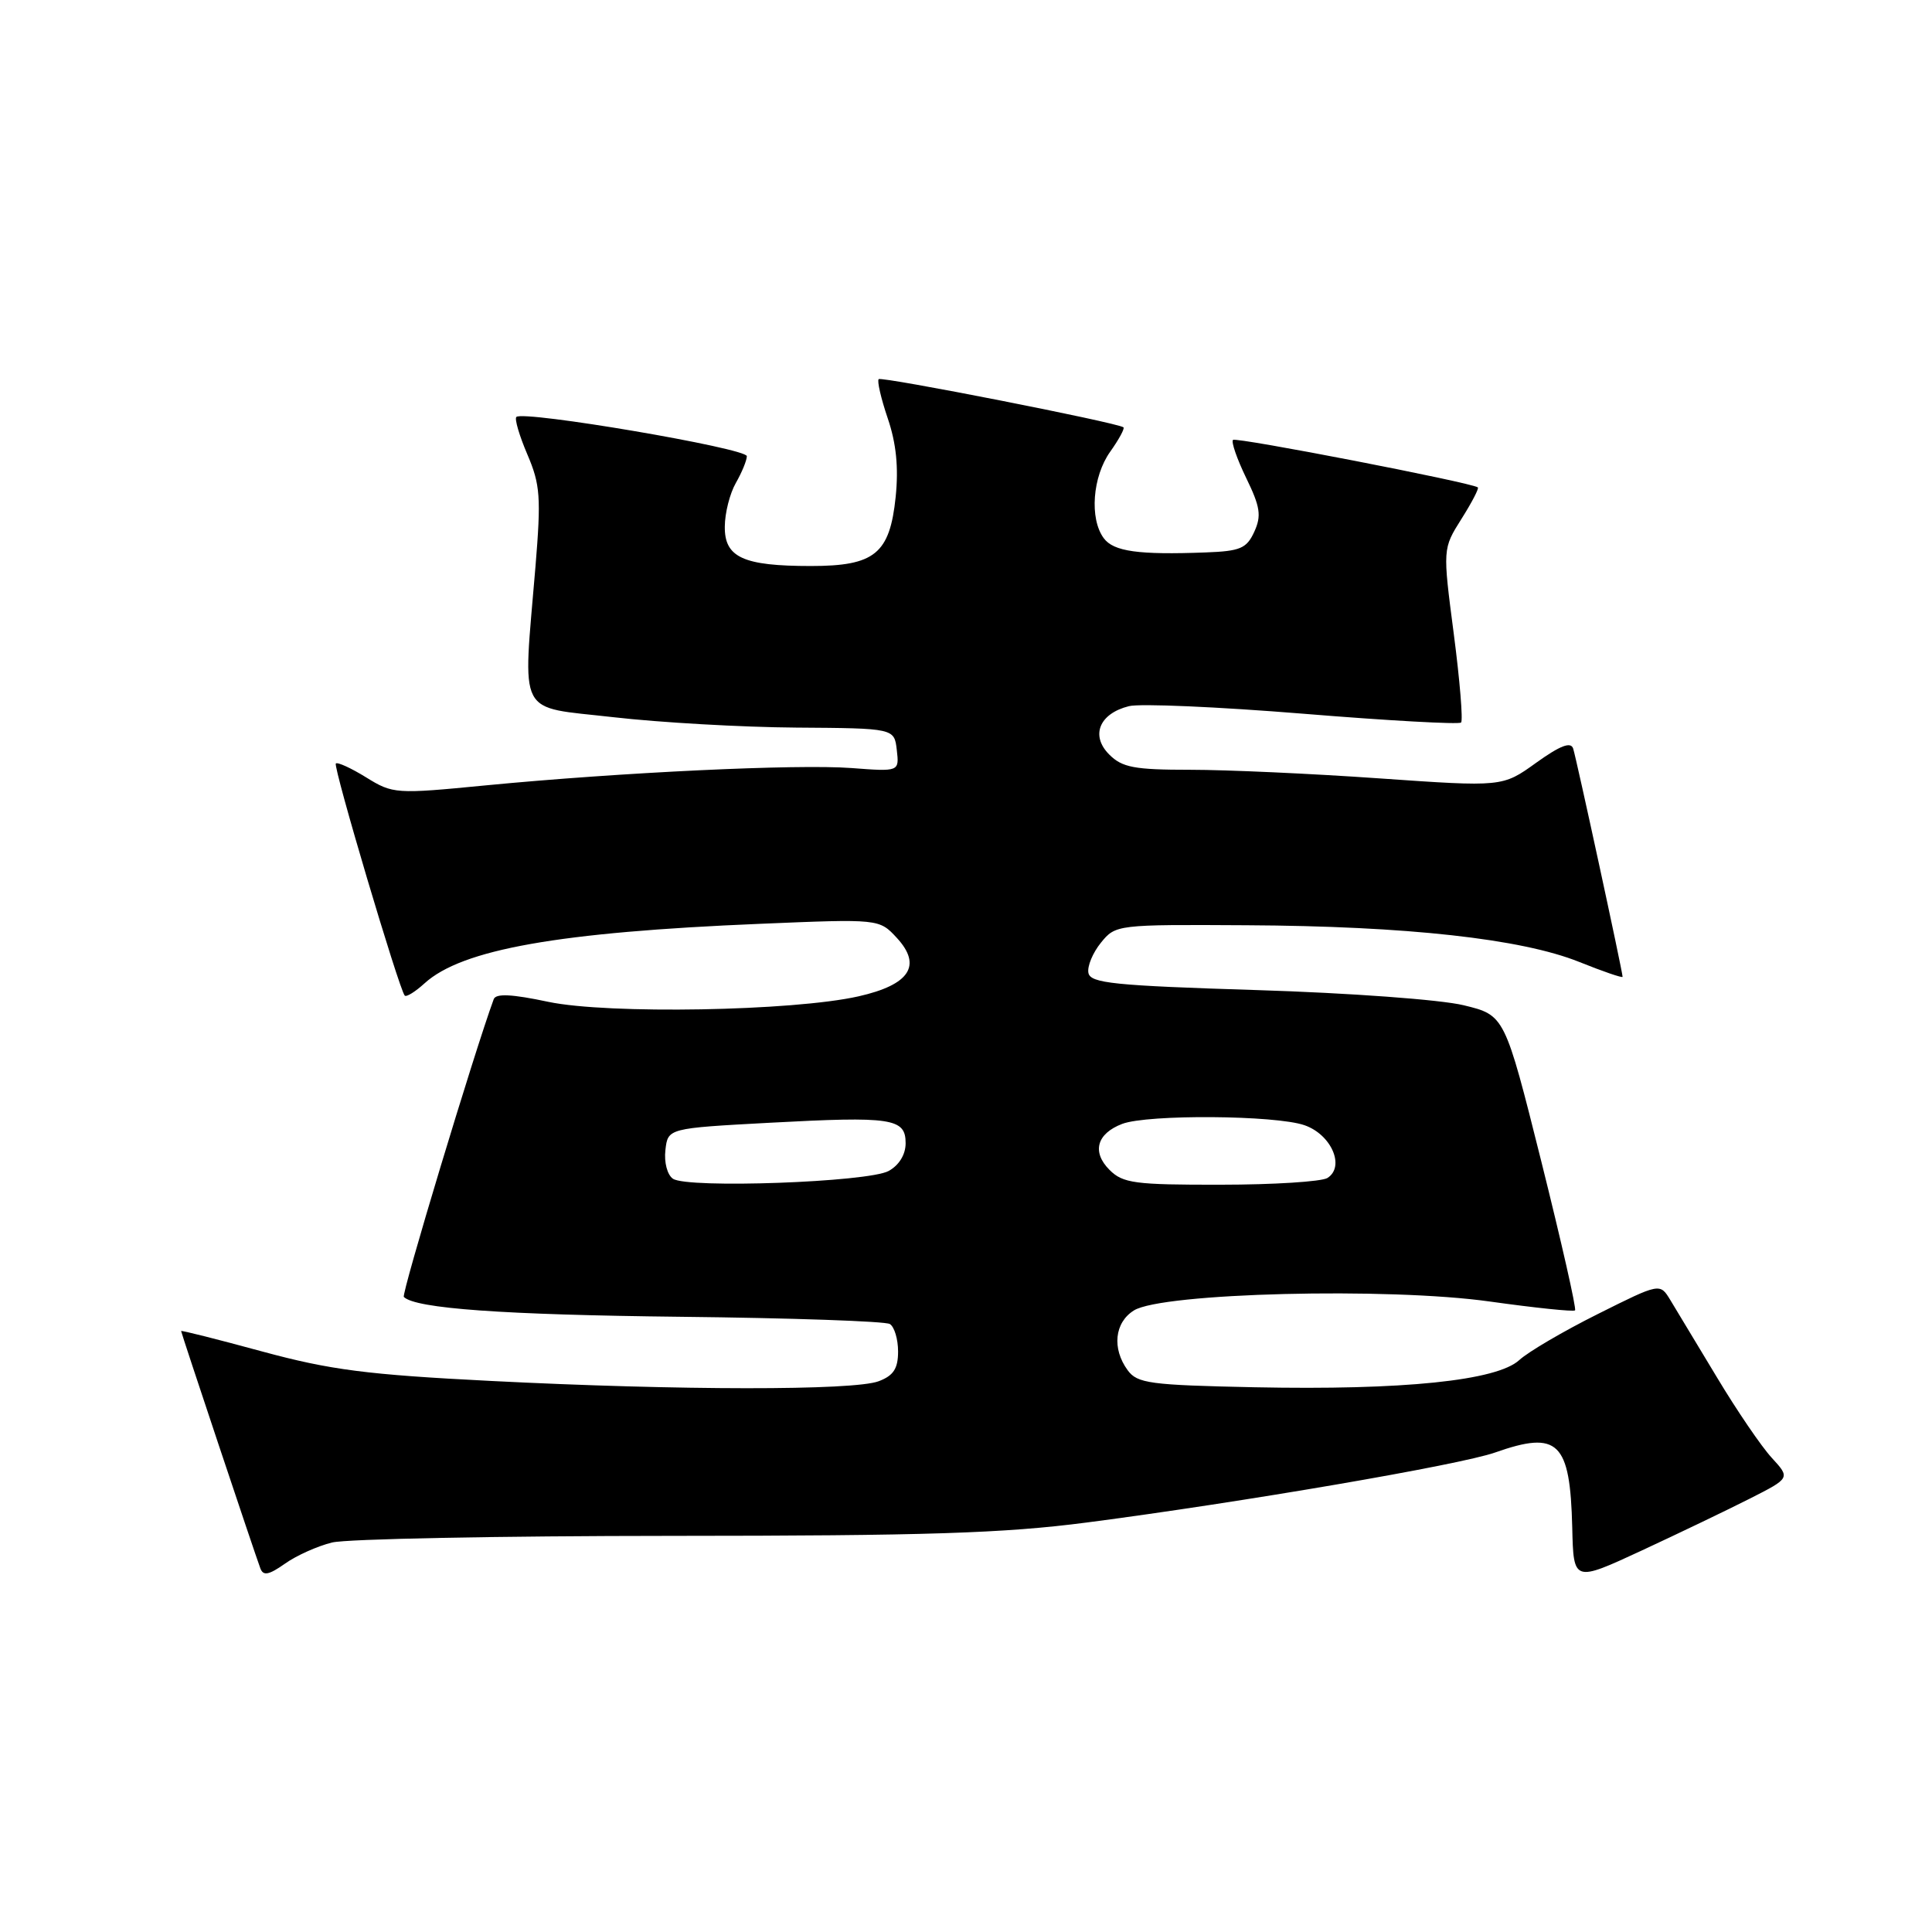 <?xml version="1.0" encoding="UTF-8" standalone="no"?>
<!DOCTYPE svg PUBLIC "-//W3C//DTD SVG 1.1//EN" "http://www.w3.org/Graphics/SVG/1.1/DTD/svg11.dtd" >
<svg xmlns="http://www.w3.org/2000/svg" xmlns:xlink="http://www.w3.org/1999/xlink" version="1.1" viewBox="0 0 256 256">
 <g >
 <path fill="currentColor"
d=" M 231.87 198.57 C 237.23 195.85 237.23 195.85 234.77 193.17 C 233.41 191.70 230.14 186.90 227.50 182.50 C 224.85 178.10 222.07 173.49 221.32 172.25 C 219.95 170.00 219.95 170.00 211.73 174.11 C 207.20 176.37 202.52 179.11 201.32 180.21 C 198.35 182.95 185.91 184.22 166.26 183.82 C 152.35 183.53 150.70 183.31 149.42 181.56 C 147.32 178.69 147.68 175.24 150.25 173.64 C 153.96 171.31 183.97 170.56 197.42 172.46 C 203.42 173.30 208.50 173.83 208.70 173.63 C 208.91 173.43 206.89 164.54 204.23 153.89 C 199.38 134.52 199.38 134.52 193.94 133.20 C 190.90 132.46 178.80 131.57 166.51 131.19 C 147.57 130.60 144.48 130.28 144.22 128.91 C 144.05 128.04 144.80 126.24 145.88 124.91 C 147.82 122.52 148.00 122.50 165.17 122.60 C 186.42 122.71 201.60 124.39 209.25 127.46 C 212.41 128.73 215.00 129.62 215.00 129.43 C 215.00 128.74 208.87 100.45 208.45 99.18 C 208.14 98.25 206.73 98.79 203.55 101.07 C 199.09 104.28 199.09 104.28 182.77 103.14 C 173.80 102.51 162.53 102.00 157.73 102.00 C 150.30 102.00 148.70 101.70 146.98 99.98 C 144.47 97.47 145.66 94.55 149.59 93.57 C 151.04 93.20 161.42 93.66 172.66 94.57 C 183.90 95.49 193.32 96.01 193.60 95.74 C 193.87 95.46 193.44 90.17 192.63 83.97 C 191.16 72.71 191.16 72.71 193.65 68.76 C 195.02 66.59 196.00 64.71 195.82 64.58 C 194.91 63.93 163.78 57.89 163.38 58.29 C 163.12 58.55 163.91 60.82 165.13 63.34 C 166.99 67.16 167.17 68.34 166.20 70.46 C 165.19 72.67 164.35 73.03 159.77 73.20 C 150.85 73.54 147.55 73.08 146.25 71.31 C 144.34 68.72 144.76 63.15 147.11 59.85 C 148.27 58.22 149.06 56.76 148.86 56.62 C 148.03 55.99 116.81 49.86 116.43 50.24 C 116.20 50.47 116.74 52.81 117.63 55.43 C 118.76 58.75 119.08 61.93 118.68 65.85 C 117.90 73.38 115.91 75.00 107.45 75.00 C 98.48 75.00 95.99 73.86 96.04 69.77 C 96.05 67.97 96.71 65.38 97.50 64.00 C 98.29 62.62 98.95 61.03 98.96 60.45 C 99.00 59.40 69.32 54.35 68.42 55.25 C 68.16 55.51 68.82 57.74 69.88 60.22 C 71.59 64.22 71.71 65.88 70.95 75.11 C 69.27 95.33 68.35 93.55 81.25 95.03 C 87.44 95.74 98.35 96.36 105.50 96.41 C 118.50 96.50 118.50 96.50 118.83 99.38 C 119.16 102.25 119.16 102.25 112.83 101.77 C 105.60 101.23 82.25 102.34 64.32 104.07 C 52.42 105.23 52.06 105.20 48.52 103.01 C 46.53 101.78 44.72 100.95 44.50 101.17 C 44.11 101.56 52.88 131.09 53.63 131.92 C 53.84 132.15 55.02 131.42 56.25 130.30 C 61.20 125.79 74.00 123.52 100.72 122.41 C 116.50 121.75 116.50 121.75 118.84 124.28 C 122.21 127.94 120.54 130.49 113.76 132.02 C 105.08 133.98 80.57 134.41 72.66 132.75 C 67.82 131.72 65.70 131.62 65.42 132.40 C 62.84 139.42 53.16 171.49 53.51 171.85 C 55.05 173.39 66.68 174.22 90.16 174.48 C 104.82 174.64 117.31 175.07 117.91 175.44 C 118.51 175.81 119.00 177.45 119.00 179.08 C 119.00 181.35 118.39 182.28 116.43 183.02 C 113.16 184.27 90.00 184.25 65.00 182.98 C 48.61 182.15 43.79 181.53 34.75 179.08 C 28.84 177.47 24.00 176.25 24.00 176.37 C 24.00 176.61 33.76 205.85 34.50 207.82 C 34.88 208.84 35.62 208.70 37.75 207.20 C 39.26 206.12 42.08 204.86 44.00 204.39 C 45.92 203.91 66.17 203.52 89.00 203.51 C 122.76 203.50 133.02 203.17 144.00 201.74 C 164.52 199.07 193.43 194.11 198.09 192.47 C 206.48 189.51 208.05 191.03 208.33 202.40 C 208.50 209.64 208.50 209.64 217.50 205.47 C 222.45 203.17 228.91 200.07 231.87 198.57 Z  M 89.17 156.19 C 88.42 155.68 87.98 154.02 88.17 152.39 C 88.50 149.50 88.50 149.50 102.00 148.77 C 118.19 147.90 120.00 148.17 120.00 151.48 C 120.00 152.99 119.13 154.40 117.75 155.16 C 115.04 156.65 91.10 157.51 89.17 156.19 Z  M 147.02 155.02 C 144.65 152.65 145.32 150.21 148.70 148.92 C 152.08 147.64 169.03 147.76 172.86 149.10 C 176.42 150.34 178.26 154.59 175.89 156.09 C 175.12 156.57 168.76 156.98 161.75 156.98 C 150.37 157.00 148.79 156.79 147.02 155.02 Z "/>
</g>
</svg>